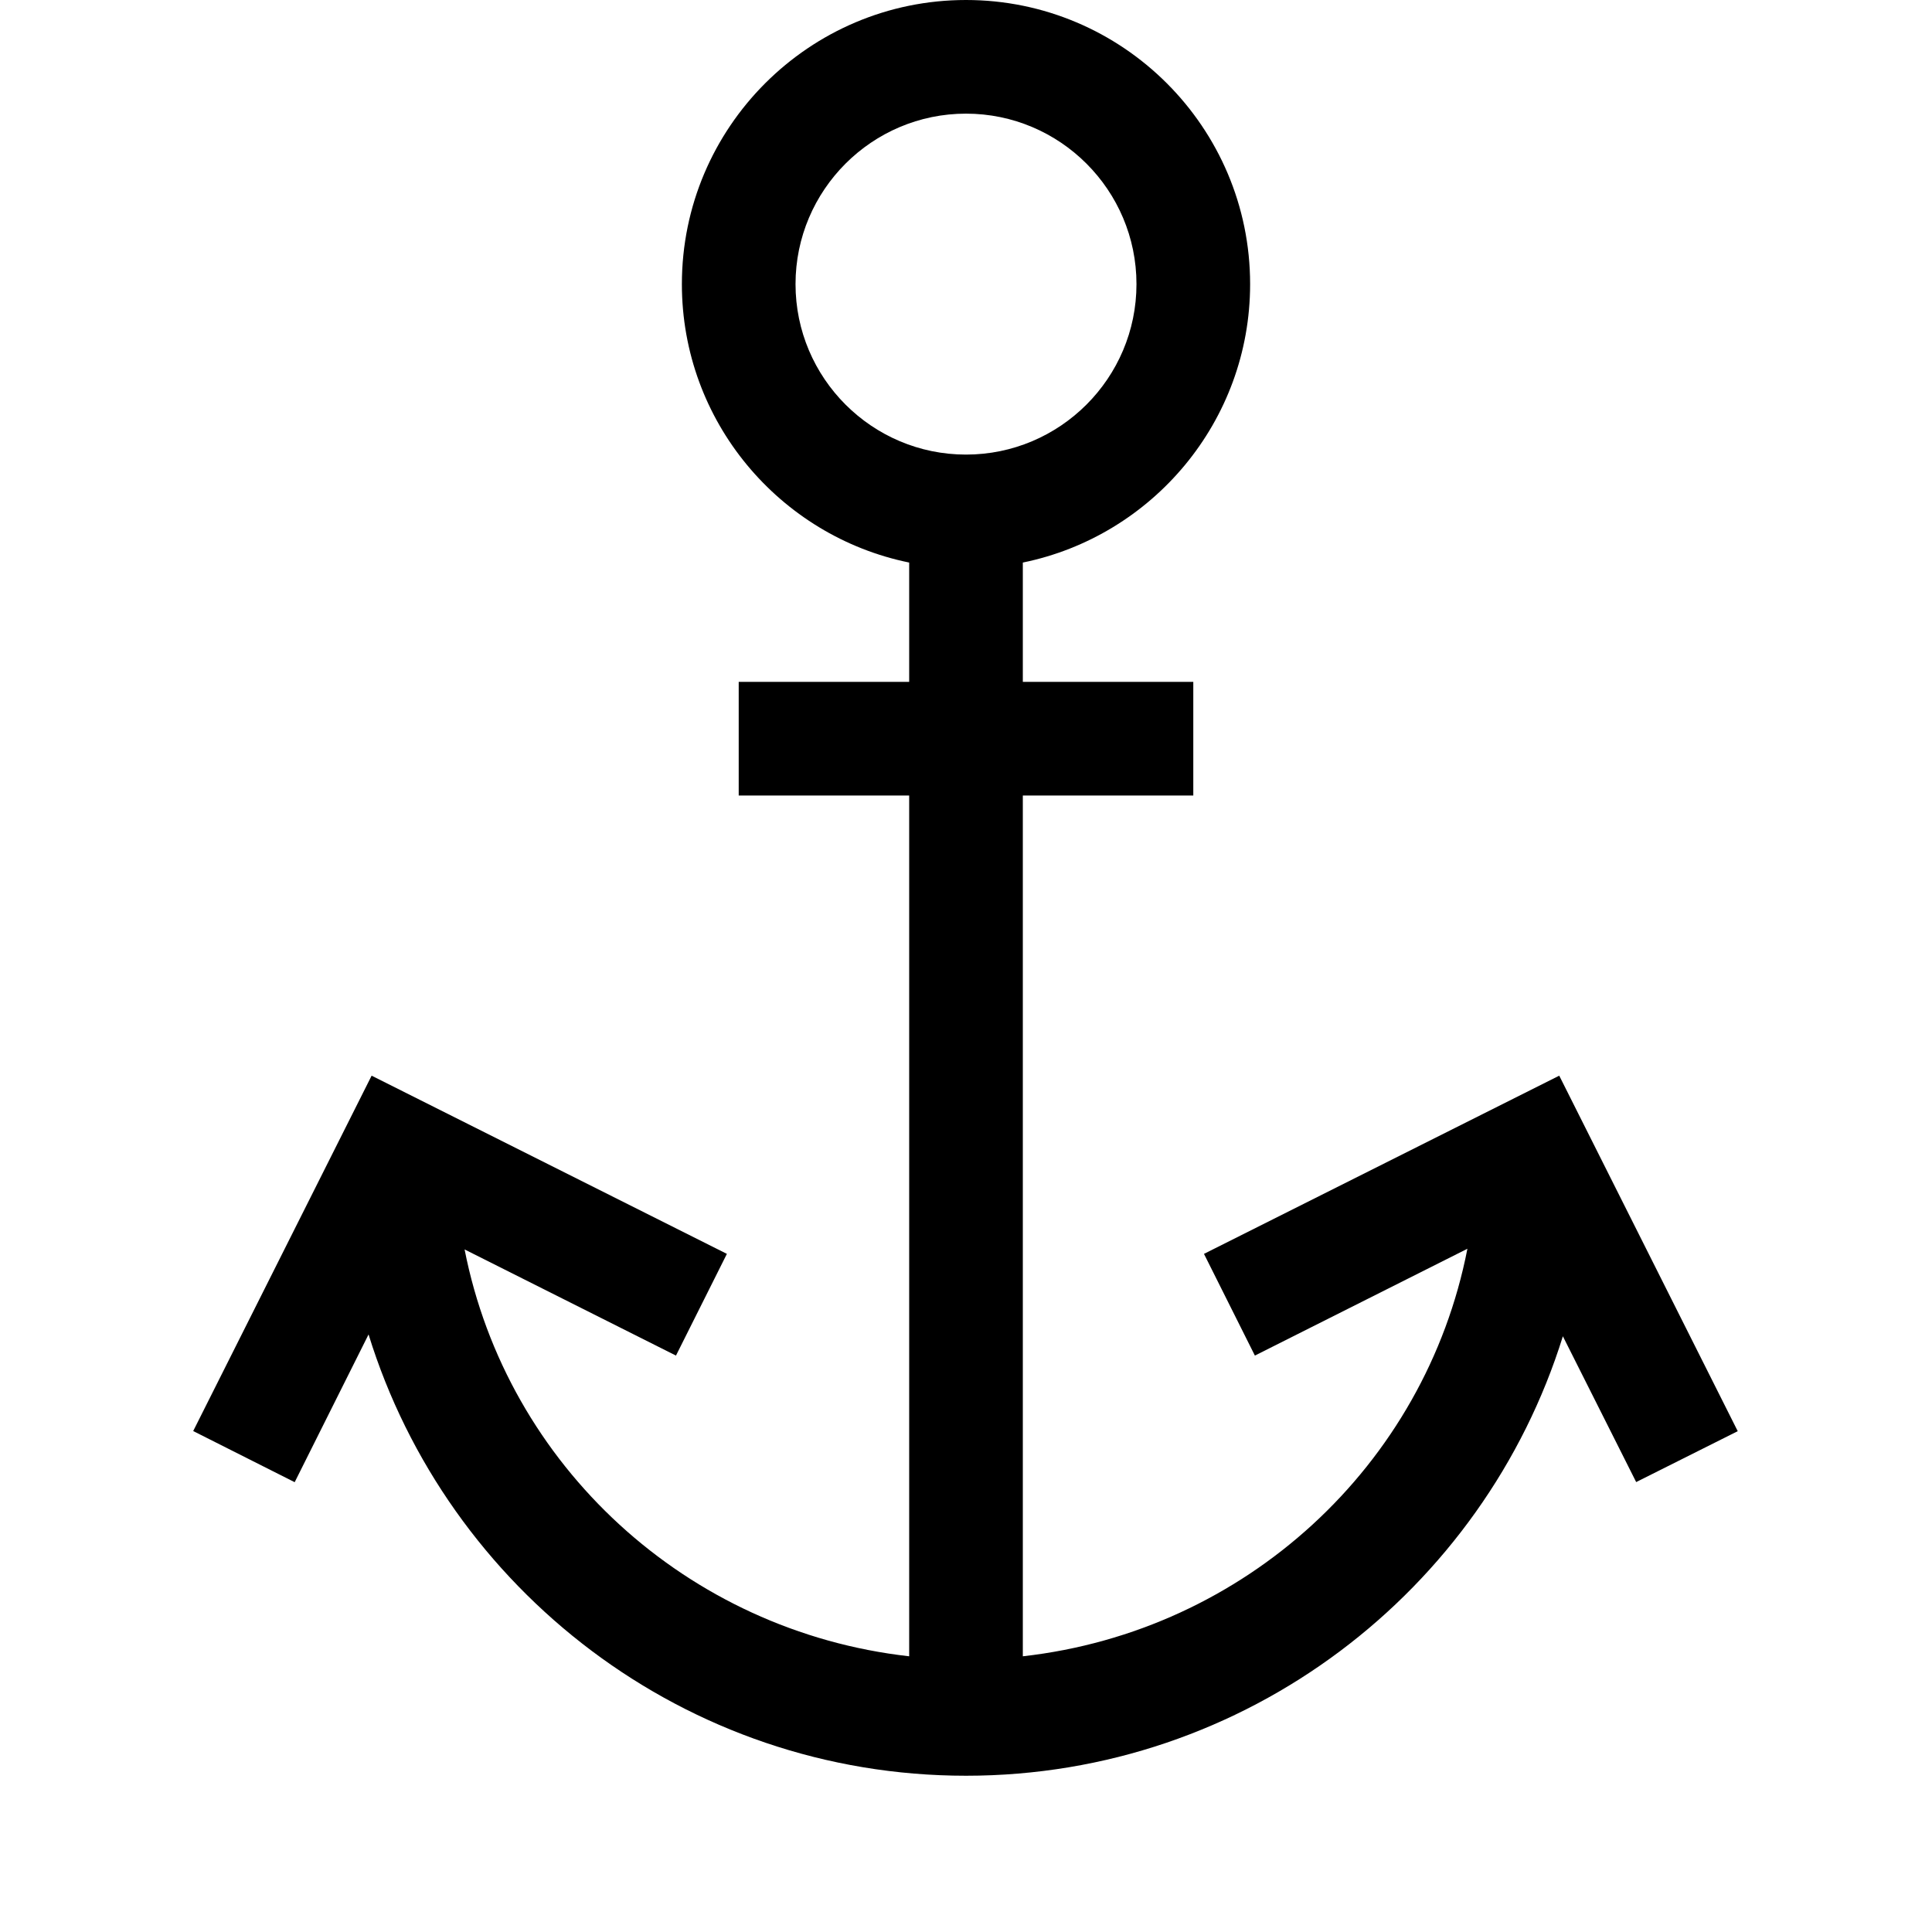 <svg xmlns="http://www.w3.org/2000/svg" width="17" height="17" viewBox="0 0 17 17"><path d="M15.29 12.592l-1.57-3.127-3.126 1.568.448.895 1.87-.94c-.372 1.908-1.955 3.366-3.912 3.586V7h1.5V6H9V4.95c1.14-.233 2-1.242 2-2.45C11 1.12 9.878 0 8.5 0S6 1.12 6 2.5c0 1.208.86 2.217 2 2.45V6H6.5v1H8v7.574c-1.955-.22-3.538-1.676-3.912-3.58l1.86.934.448-.895L3.27 9.465 1.7 12.592l.893.45.65-1.3c.694 2.246 2.788 3.883 5.257 3.883 2.464 0 4.556-1.63 5.252-3.867l.645 1.283.894-.448zM7 2.5C7 1.673 7.673 1 8.5 1s1.5.673 1.5 1.5S9.327 4 8.5 4 7 3.327 7 2.5z"/></svg>